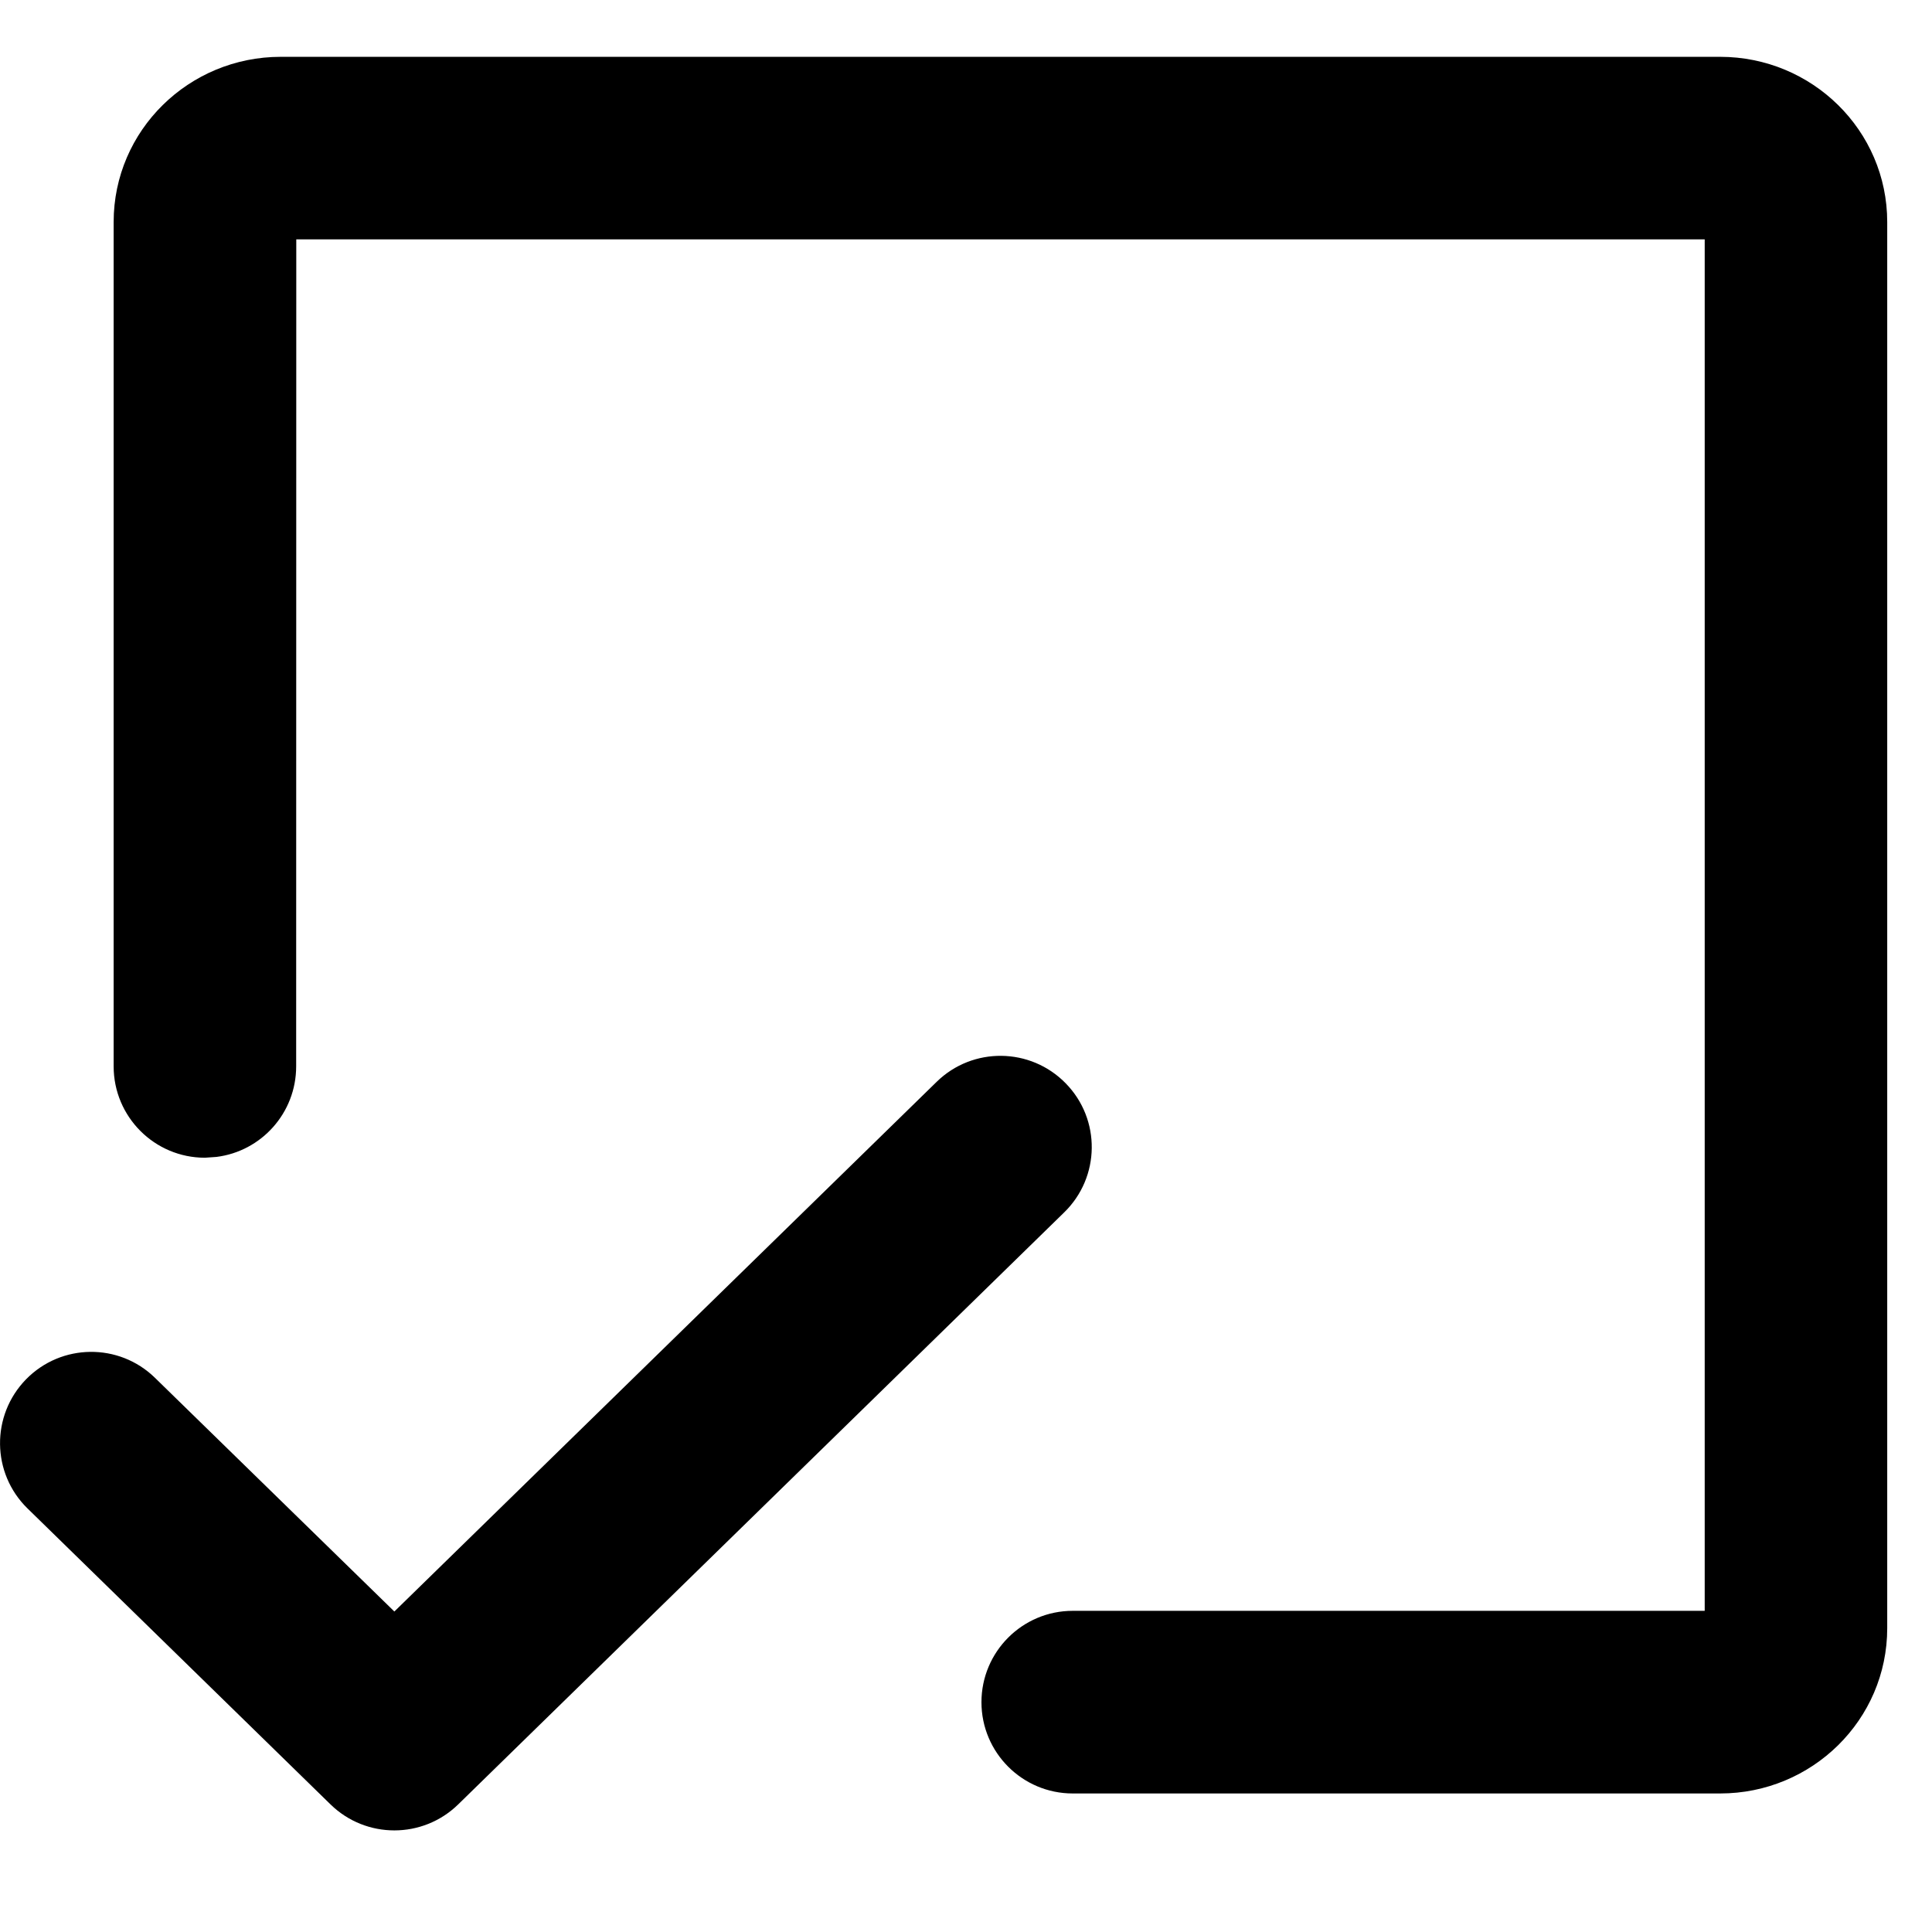 <svg
  version="1.1"
  width="16px"
  height="16px"
  viewBox="0 0 17.0 16.0"
  xmlns="http://www.w3.org/2000/svg"
>
  <title>My Tasks</title>
  <path
    d="M9.378,9.033 C9.688,9.35 9.682,9.858 9.364,10.168 L4.031,15.378 C3.719,15.682 3.221,15.682 2.909,15.378 L0.242,12.773 C-0.075,12.463 -0.081,11.955 0.229,11.637 C0.539,11.32 1.047,11.314 1.364,11.624 L3.47,13.68 L8.242,9.019 C8.559,8.709 9.068,8.715 9.378,9.033 Z M15.136,0 C15.944,0 16.606,0.647 16.606,1.454 L16.606,13.826 C16.606,14.634 15.944,15.281 15.136,15.281 L9.439,15.281 C8.996,15.281 8.636,14.921 8.636,14.478 C8.636,14.034 8.996,13.674 9.439,13.674 L15,13.674 L15,1.606 L2.607,1.606 L2.606,8.883 C2.606,9.293 2.3,9.631 1.904,9.68 L1.803,9.687 C1.36,9.687 1,9.327 1,8.883 L1,1.454 C1,0.647 1.662,0 2.47,0 L15.136,0 Z"
  ></path>
</svg>
